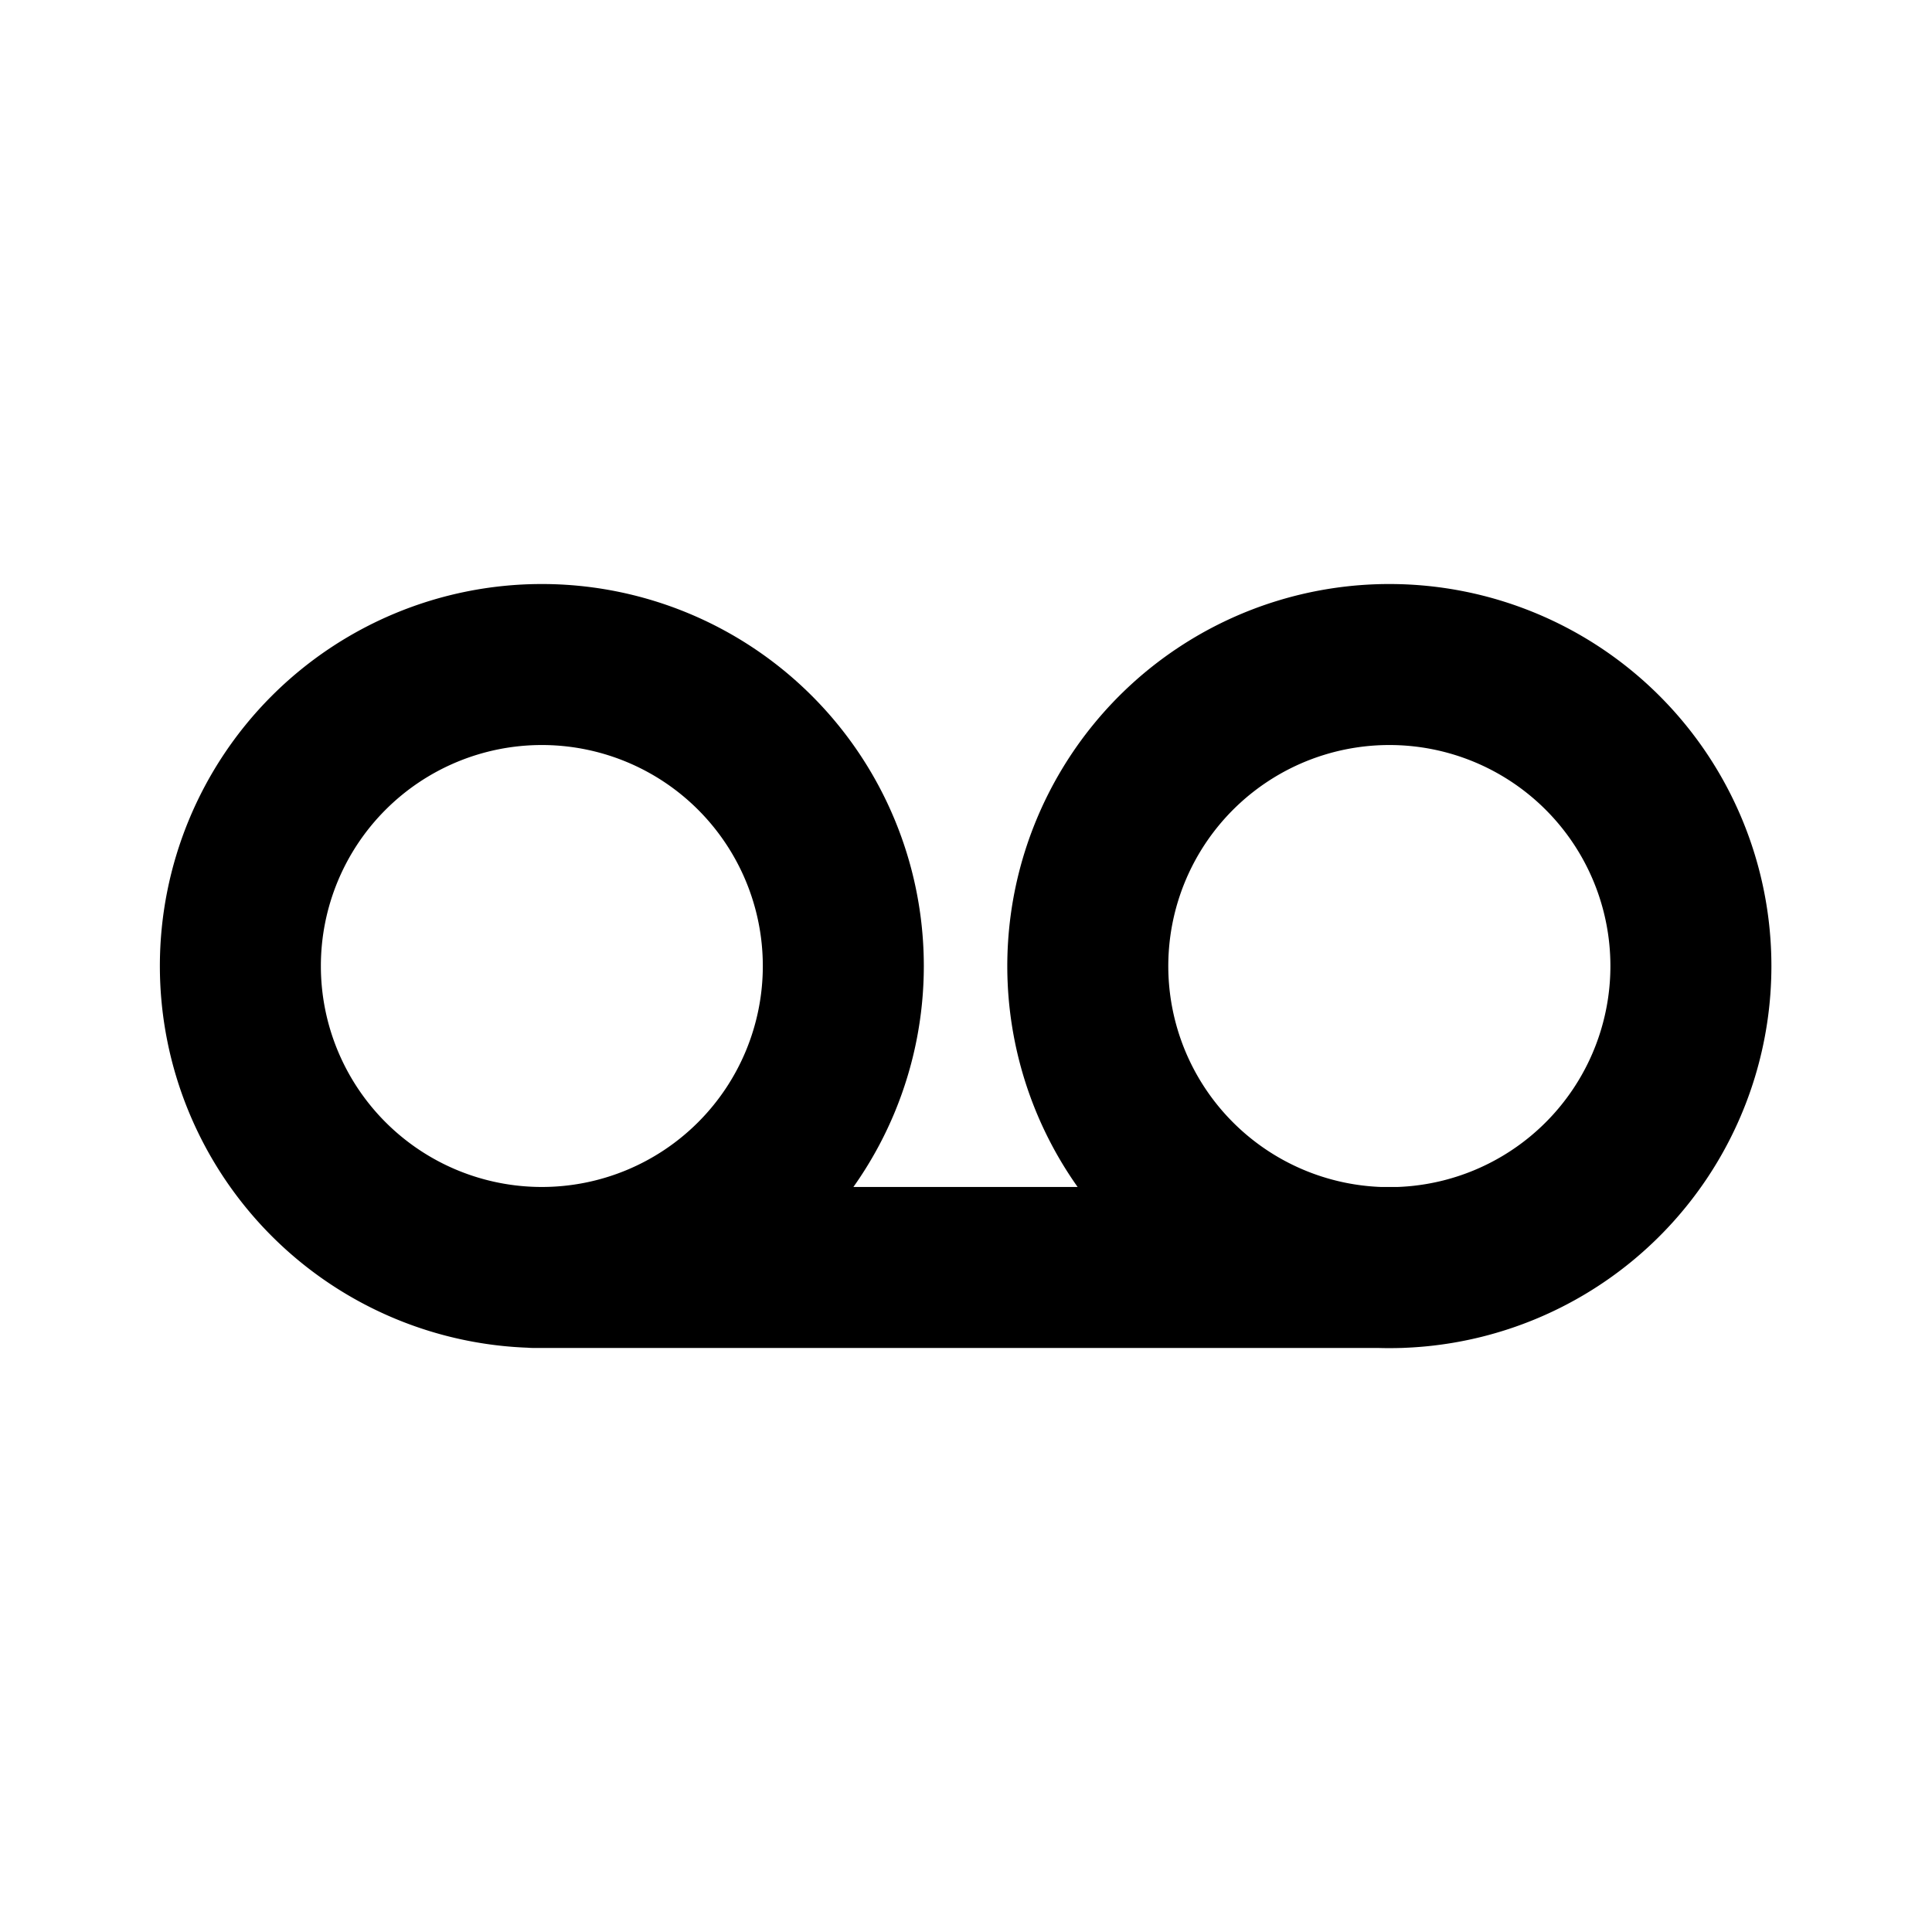 <svg xmlns="http://www.w3.org/2000/svg" viewBox="0 0 24 24" width="24" height="24" stroke="currentColor" fill="none" stroke-linecap="round" stroke-linejoin="round" stroke-width="2">
  <path d="M21.005,12A3.746,3.746,0,1,1,17.26,8.255,3.745,3.745,0,0,1,21.005,12ZM6.73,8.255A3.745,3.745,0,1,0,10.476,12,3.745,3.745,0,0,0,6.73,8.255Zm10.658,7.49H6.635"/>
</svg>
